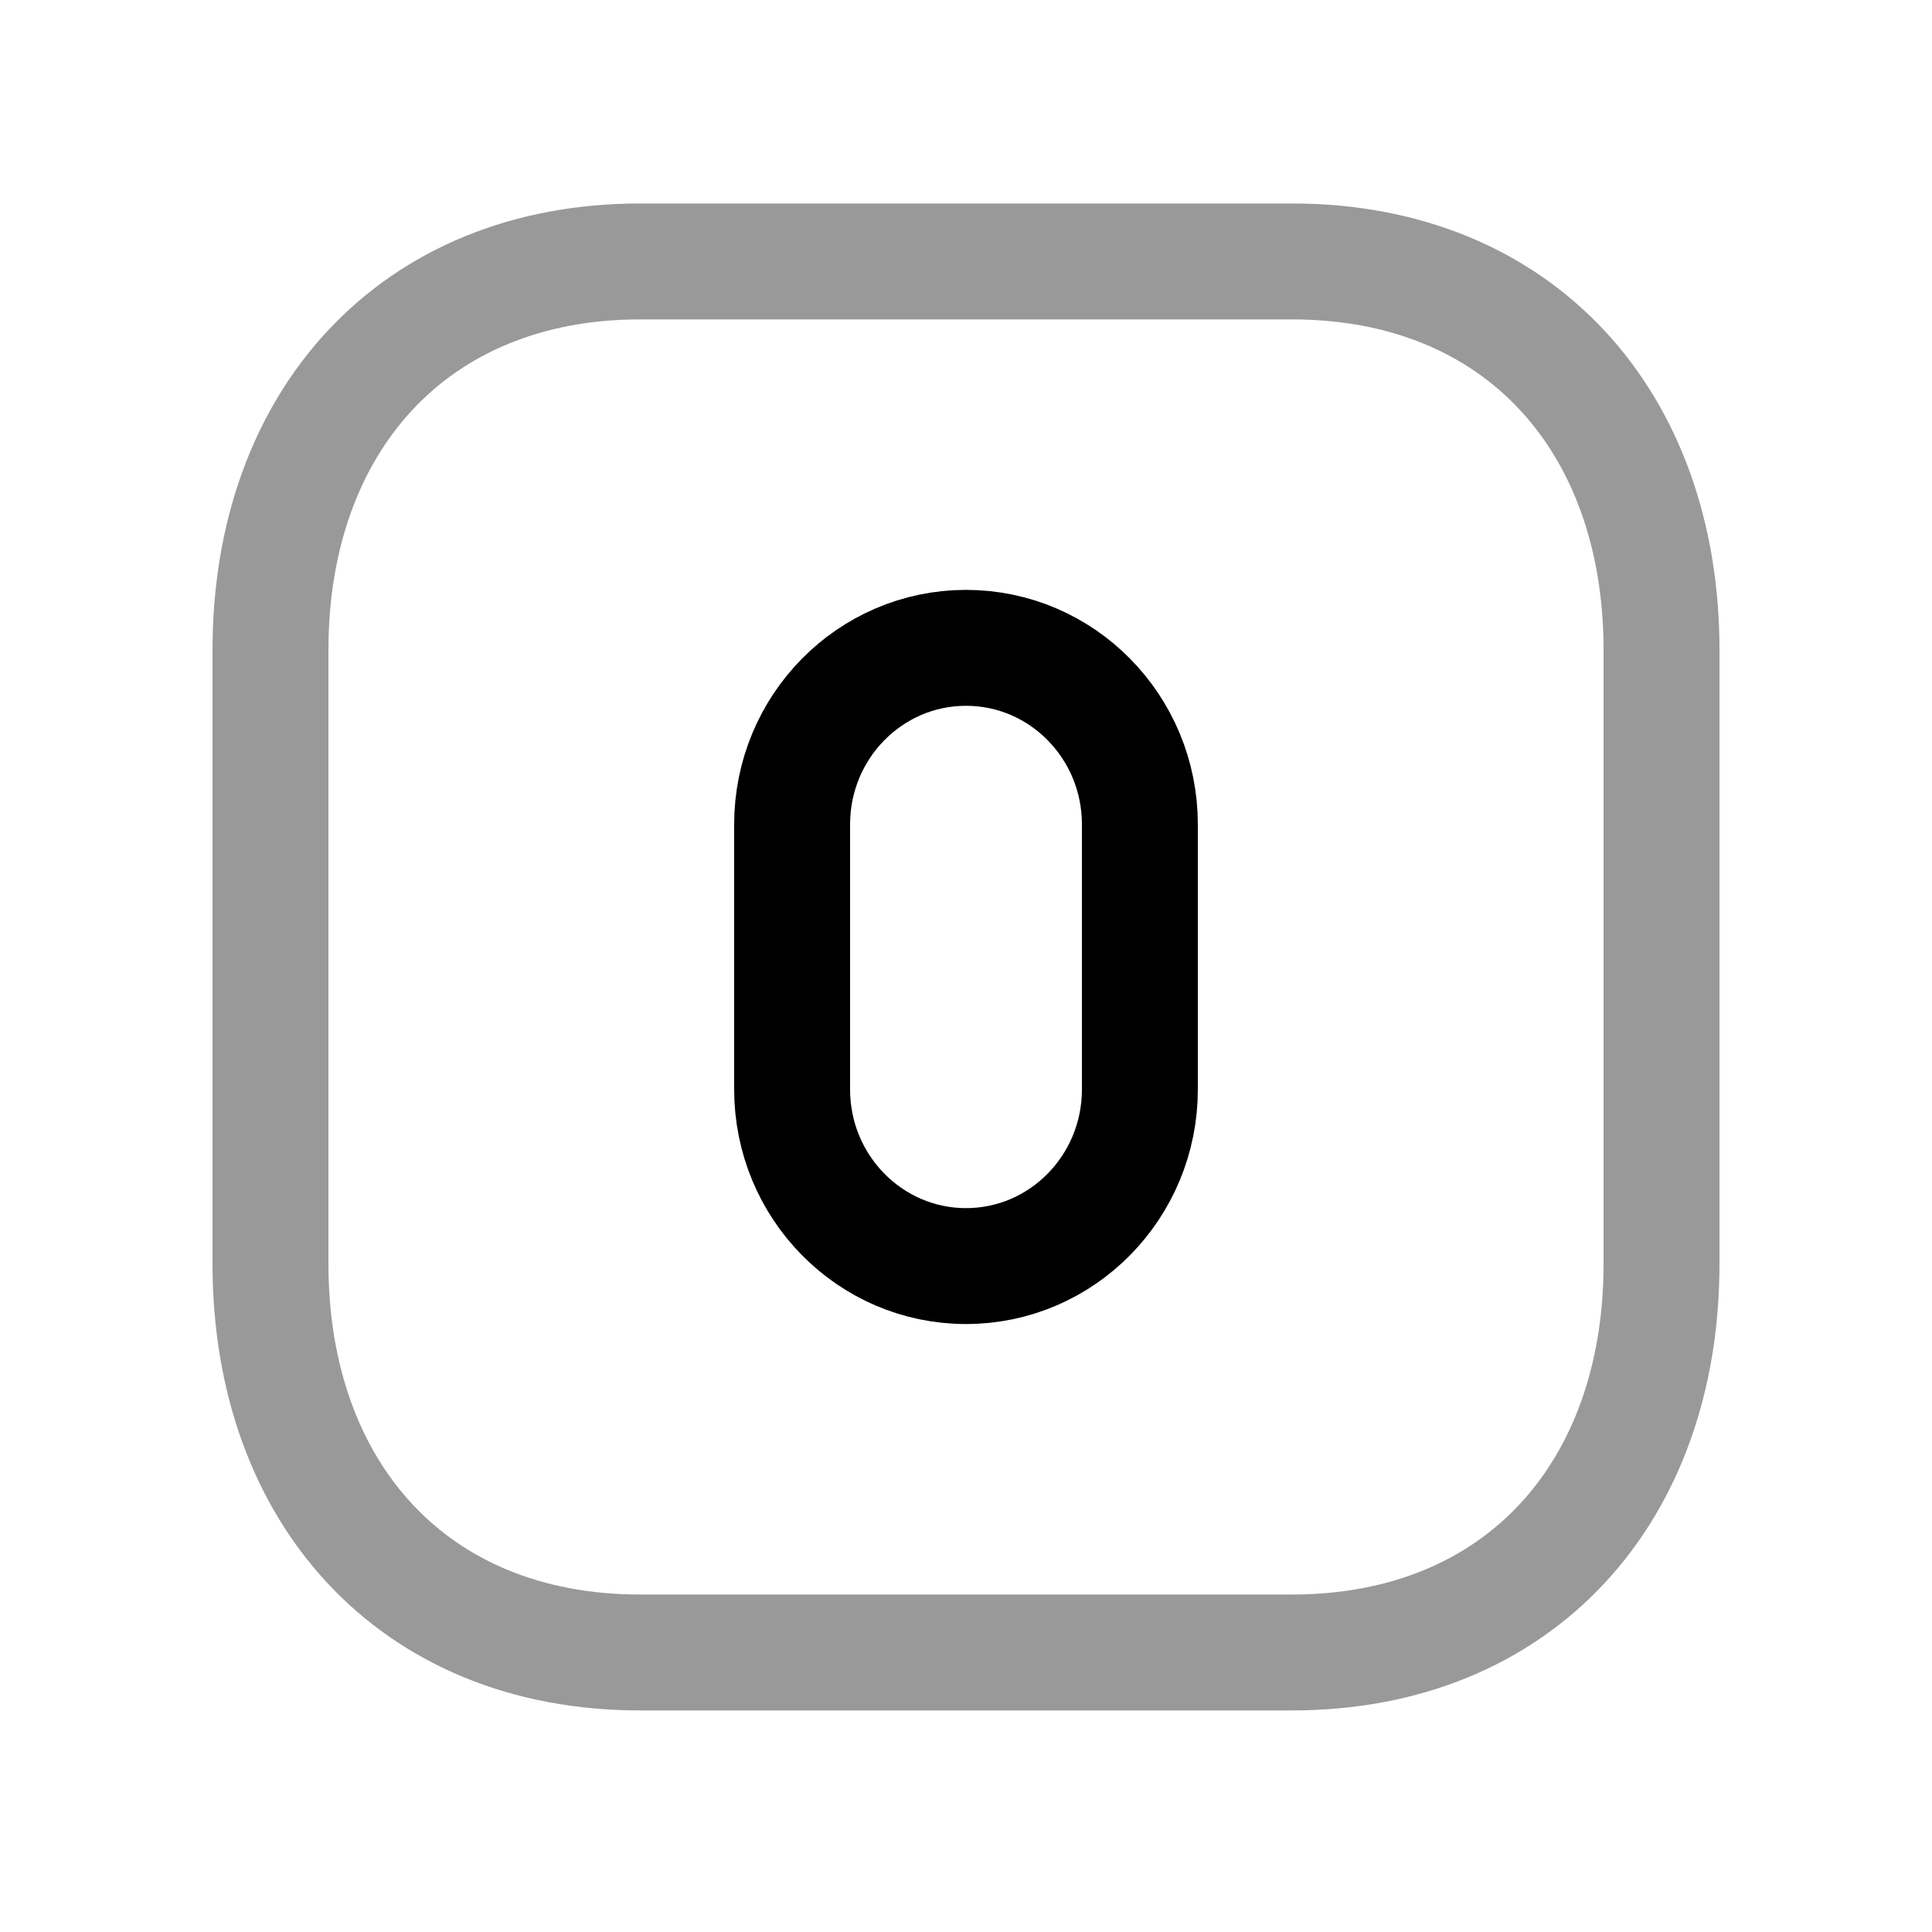 <svg width="25" height="25" viewBox="0 0 25 25" fill="none" xmlns="http://www.w3.org/2000/svg">
<path opacity="0.4" d="M8.283 3.383H16.718C19.666 3.383 21.5 5.463 21.5 8.409V16.356C21.5 19.302 19.666 21.383 16.717 21.383H8.283C5.335 21.383 3.5 19.302 3.5 16.356V8.409C3.5 5.463 5.344 3.383 8.283 3.383Z" stroke="black" stroke-width="1.5" stroke-linecap="round" stroke-linejoin="round"/>
<path fill-rule="evenodd" clip-rule="evenodd" d="M12.5 16.383C13.743 16.383 14.75 15.359 14.75 14.097V10.668C14.75 9.406 13.743 8.383 12.5 8.383C11.258 8.383 10.25 9.406 10.25 10.668V14.097C10.25 15.359 11.258 16.383 12.5 16.383Z" stroke="black" stroke-width="1.5" stroke-linecap="round" stroke-linejoin="round"/>
</svg>